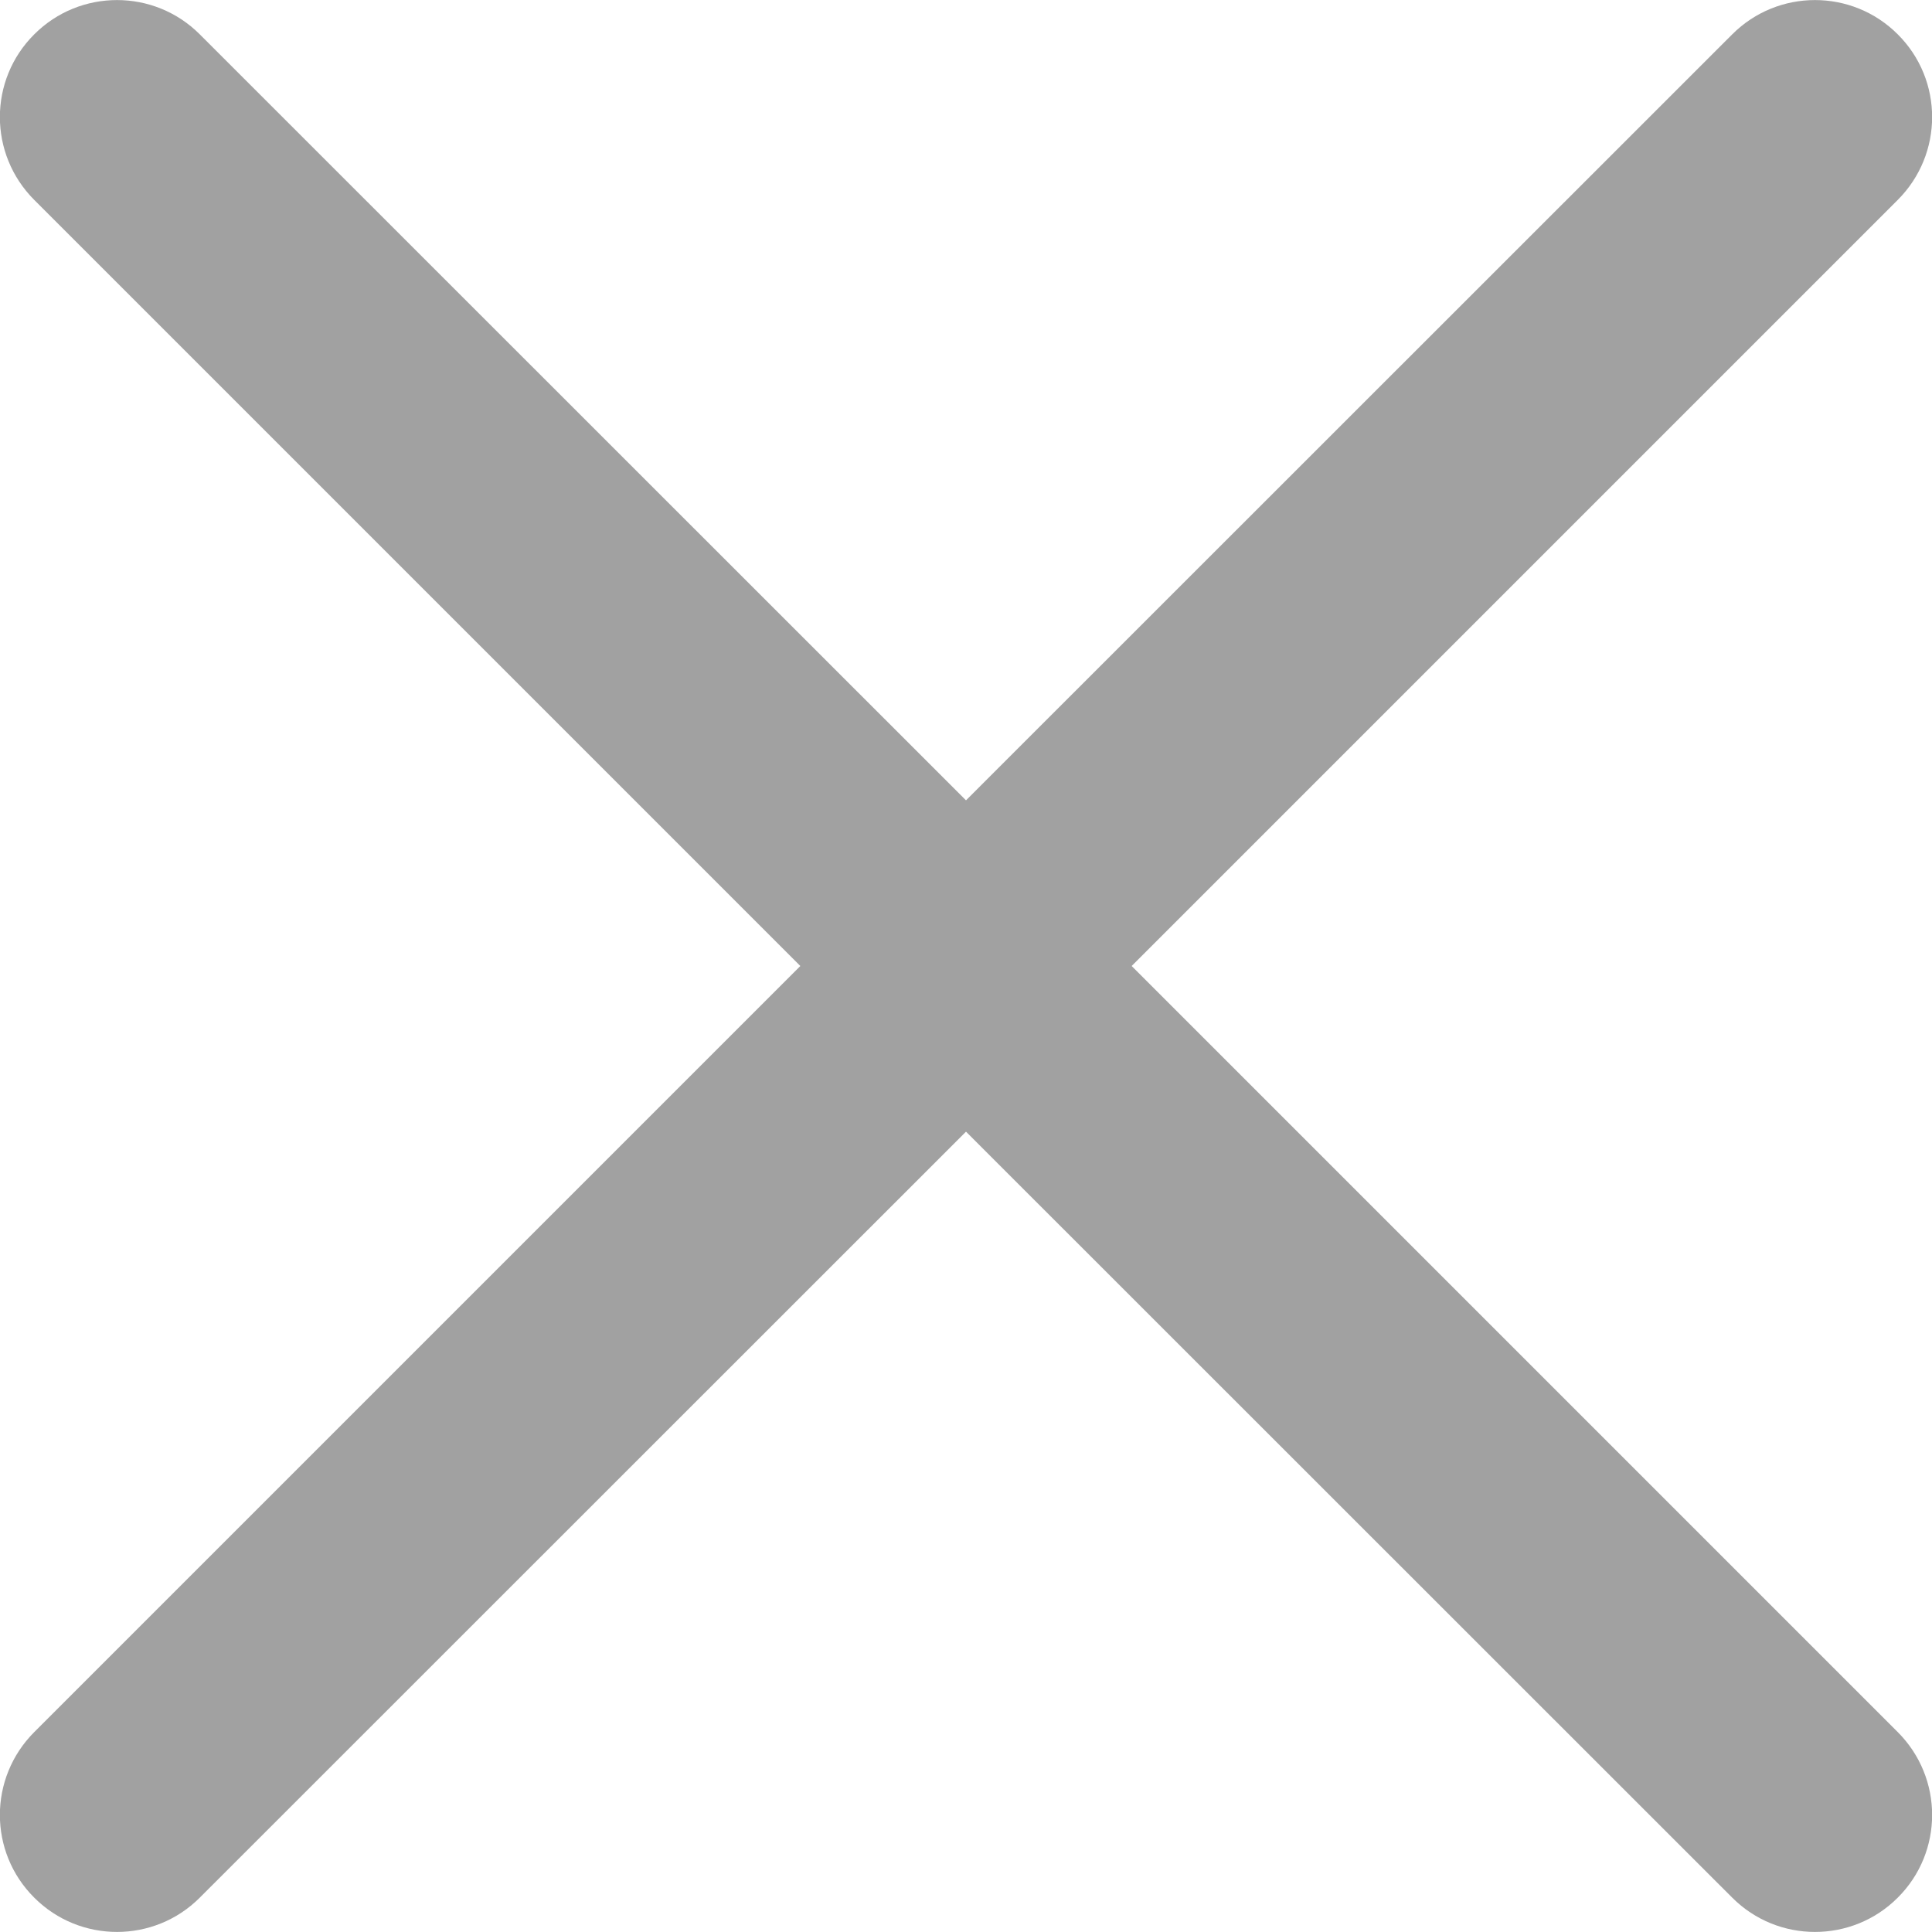 <svg width="8" height="8" viewBox="0 0 8 8" fill="none" xmlns="http://www.w3.org/2000/svg">
<path fill-rule="evenodd" clip-rule="evenodd" d="M7.173 0.142C7.362 -0.047 7.669 -0.047 7.858 0.142C8.048 0.331 8.048 0.638 7.858 0.828L4.686 4L7.858 7.172C8.048 7.362 8.048 7.669 7.858 7.858C7.669 8.047 7.362 8.047 7.173 7.858L4 4.686L0.827 7.858C0.638 8.047 0.331 8.047 0.142 7.858C-0.048 7.669 -0.048 7.362 0.142 7.172L3.314 4L0.142 0.828C-0.048 0.638 -0.048 0.331 0.142 0.142C0.331 -0.047 0.638 -0.047 0.827 0.142L4 3.314L7.173 0.142Z" fill="#A1A1A1"/>
</svg>
